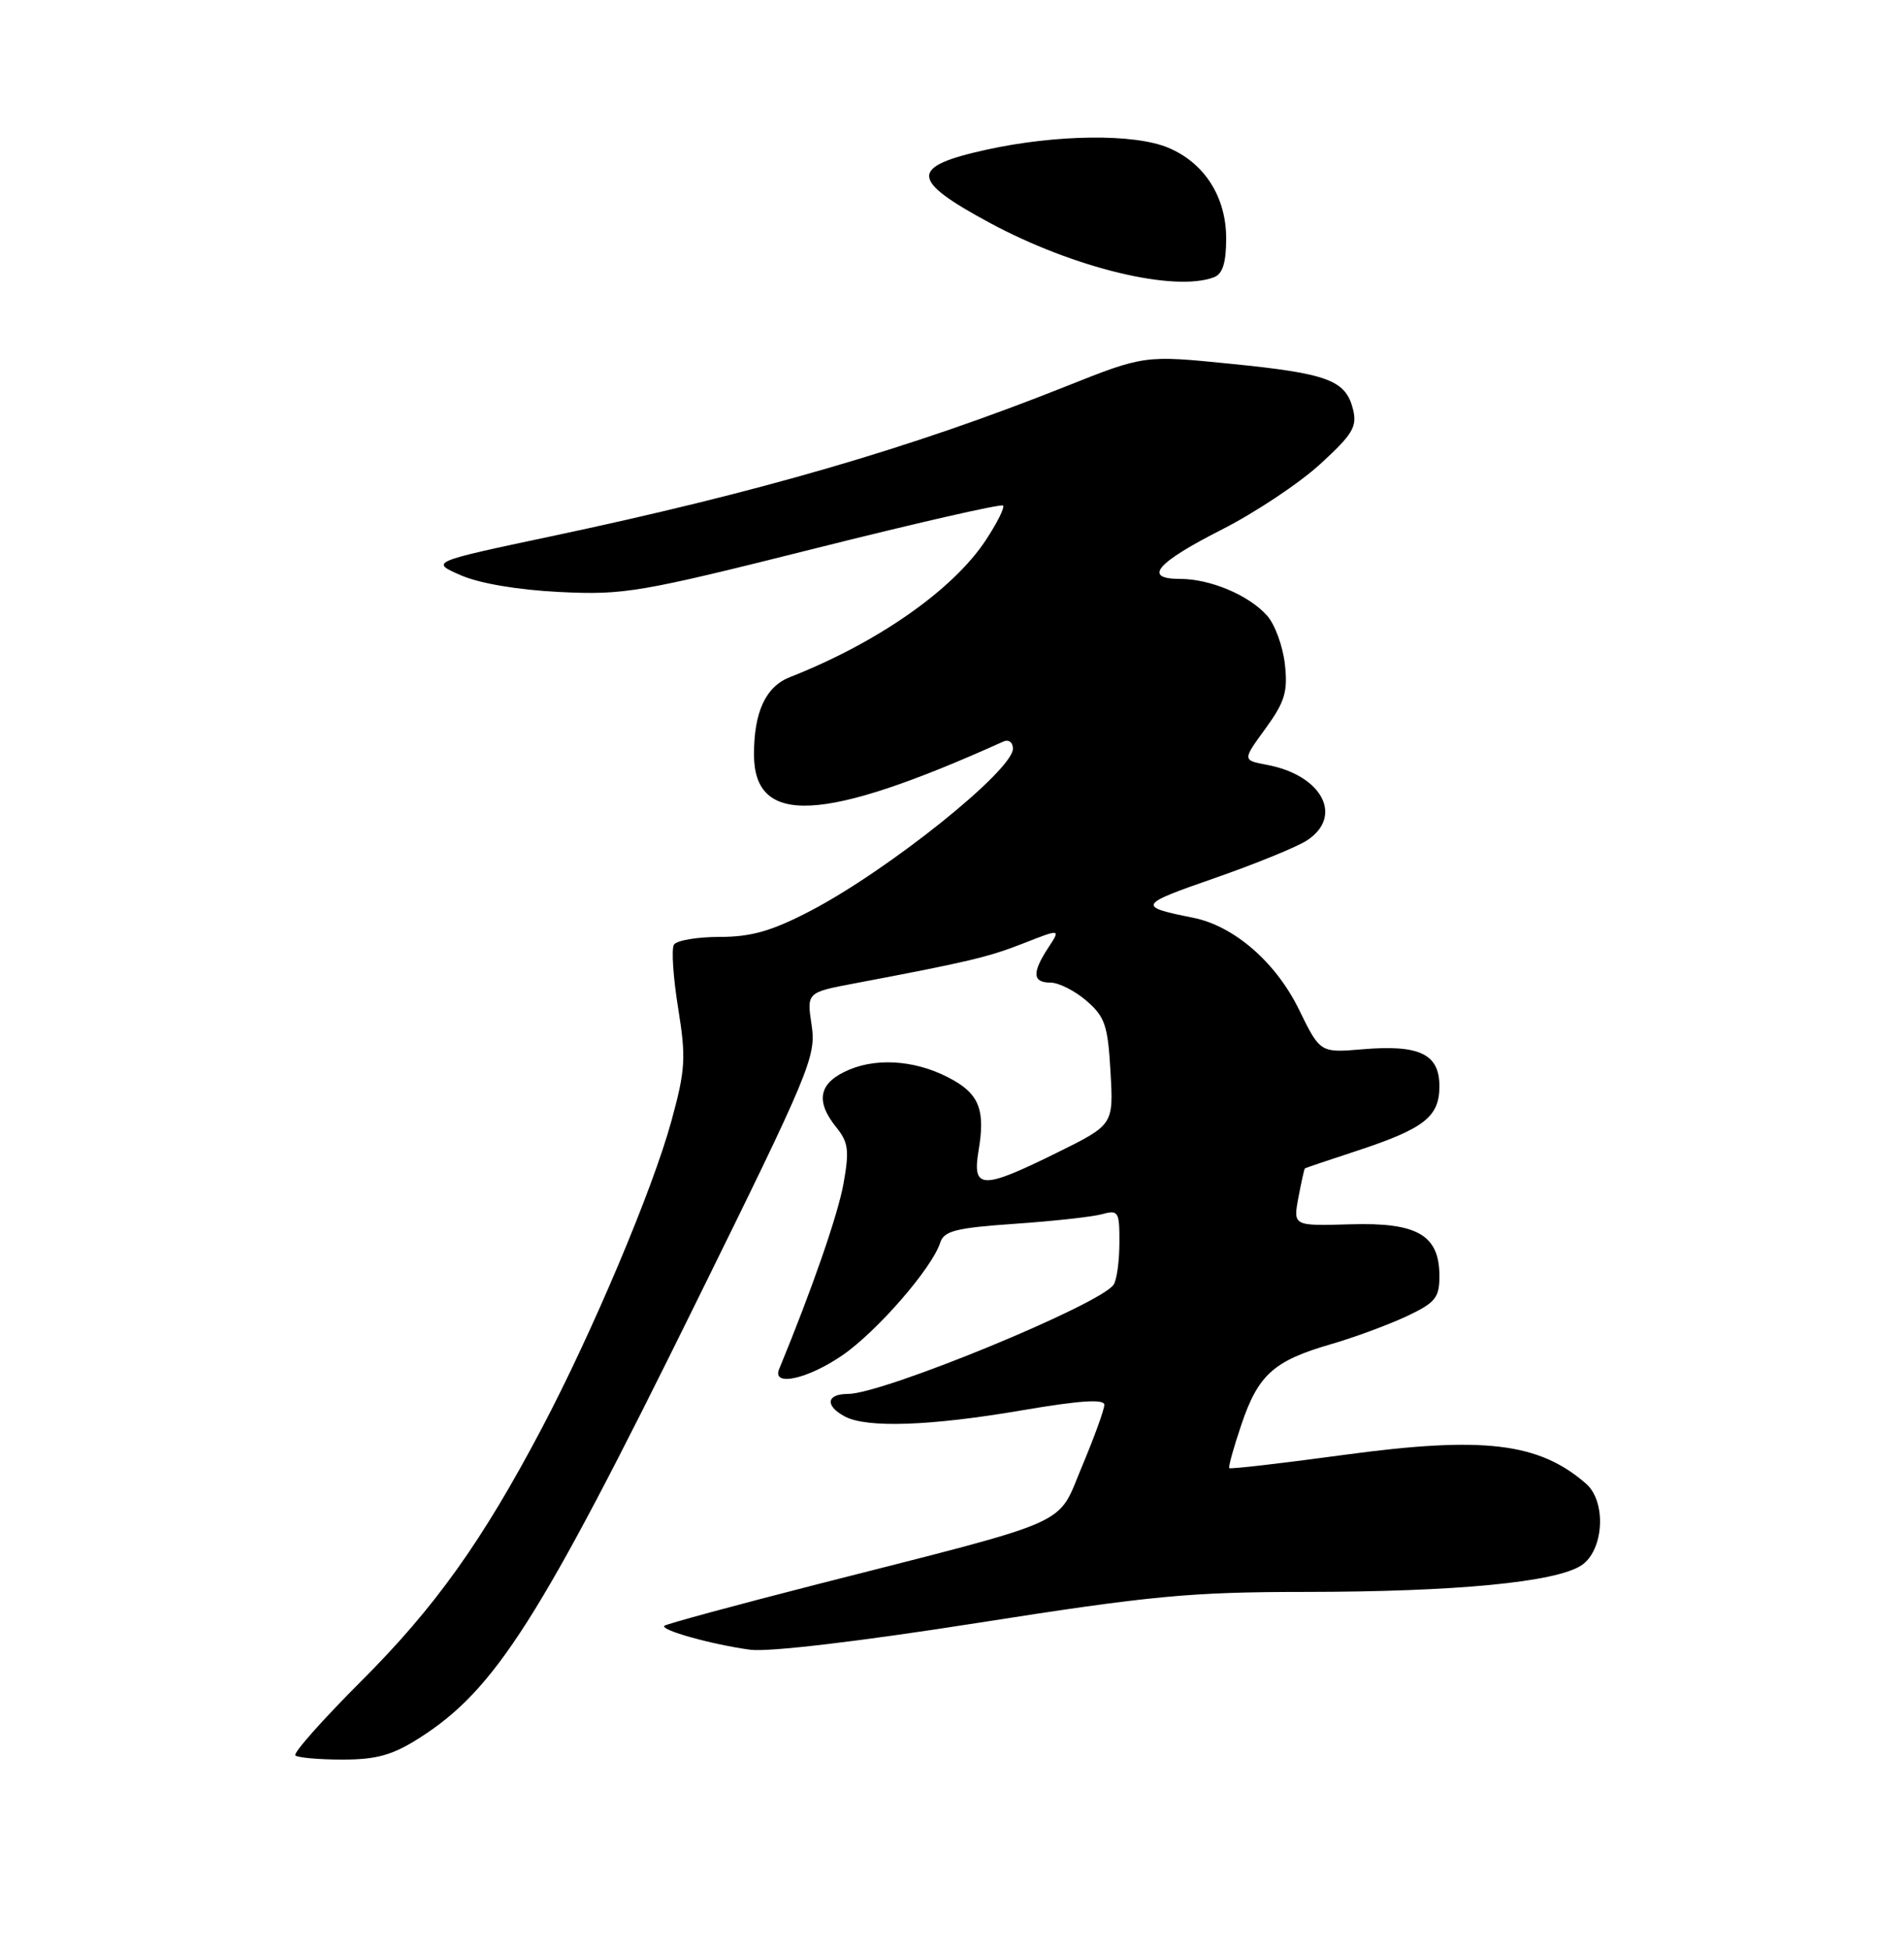 <?xml version="1.0" encoding="UTF-8" standalone="no"?>
<!DOCTYPE svg PUBLIC "-//W3C//DTD SVG 1.1//EN" "http://www.w3.org/Graphics/SVG/1.1/DTD/svg11.dtd" >
<svg xmlns="http://www.w3.org/2000/svg" xmlns:xlink="http://www.w3.org/1999/xlink" version="1.1" viewBox="0 0 250 256">
 <g >
 <path fill="currentColor"
d=" M 55.05 228.18 C 65.02 221.84 70.84 212.70 91.22 171.35 C 106.37 140.63 107.18 138.69 106.57 134.60 C 105.92 130.29 105.92 130.29 112.21 129.10 C 127.12 126.28 129.76 125.66 134.39 123.84 C 139.28 121.92 139.28 121.92 137.64 124.42 C 135.48 127.72 135.57 129.00 137.94 129.00 C 139.01 129.00 141.13 130.07 142.65 131.38 C 145.08 133.47 145.47 134.61 145.81 140.71 C 146.21 147.66 146.21 147.66 138.78 151.33 C 128.91 156.21 127.63 156.17 128.49 151.04 C 129.36 145.90 128.62 143.79 125.25 141.85 C 120.84 139.30 115.55 138.75 111.55 140.41 C 107.51 142.10 106.97 144.50 109.84 148.04 C 111.40 149.97 111.53 151.07 110.75 155.41 C 110.01 159.50 106.64 169.22 102.30 179.75 C 101.34 182.09 106.06 181.05 110.60 177.93 C 115.16 174.80 122.40 166.46 123.45 163.14 C 123.95 161.59 125.51 161.20 133.27 160.66 C 138.35 160.31 143.51 159.74 144.75 159.39 C 146.84 158.81 147.00 159.08 146.98 163.13 C 146.98 165.54 146.64 168.01 146.23 168.64 C 144.58 171.22 115.95 183.00 111.34 183.00 C 108.50 183.00 108.29 184.55 110.93 185.96 C 113.81 187.50 122.18 187.21 134.25 185.14 C 141.81 183.85 145.00 183.64 145.00 184.43 C 145.00 185.05 143.68 188.68 142.08 192.49 C 138.69 200.52 141.54 199.25 107.07 208.05 C 96.39 210.78 87.46 213.21 87.23 213.44 C 86.67 214.00 93.53 215.91 98.50 216.58 C 100.89 216.91 112.94 215.48 128.36 213.06 C 151.16 209.48 156.26 209.00 171.36 208.99 C 191.14 208.98 204.25 207.72 207.63 205.51 C 210.60 203.56 210.97 197.15 208.25 194.78 C 202.07 189.39 194.80 188.52 176.55 190.99 C 168.37 192.10 161.56 192.89 161.41 192.74 C 161.26 192.60 161.98 190.02 163.00 187.01 C 165.21 180.48 167.24 178.65 174.72 176.48 C 177.83 175.58 182.31 173.92 184.68 172.81 C 188.46 171.03 189.00 170.38 189.00 167.54 C 189.00 162.14 186.12 160.46 177.28 160.73 C 169.79 160.95 169.79 160.95 170.48 157.23 C 170.87 155.18 171.25 153.45 171.34 153.39 C 171.43 153.32 174.45 152.30 178.05 151.12 C 187.00 148.18 189.00 146.63 189.00 142.60 C 189.00 138.38 186.40 137.12 178.92 137.75 C 173.34 138.22 173.34 138.22 170.56 132.54 C 167.53 126.33 162.04 121.57 156.69 120.49 C 149.29 119.01 149.41 118.78 159.40 115.31 C 164.80 113.43 170.30 111.19 171.61 110.33 C 176.45 107.16 173.59 101.76 166.35 100.41 C 163.13 99.80 163.13 99.80 166.16 95.65 C 168.70 92.15 169.11 90.82 168.71 87.21 C 168.45 84.85 167.40 81.97 166.37 80.82 C 163.97 78.13 158.92 76.00 154.95 76.00 C 150.02 76.00 151.79 73.91 160.47 69.50 C 164.80 67.30 170.59 63.45 173.33 60.94 C 177.63 57.01 178.22 56.02 177.65 53.72 C 176.69 49.90 174.33 49.03 161.59 47.76 C 150.26 46.62 150.26 46.62 139.84 50.77 C 119.61 58.83 99.63 64.64 72.31 70.42 C 56.50 73.77 56.50 73.77 60.50 75.52 C 62.94 76.59 68.01 77.45 73.50 77.72 C 81.94 78.13 84.00 77.78 106.87 72.04 C 120.28 68.67 131.45 66.12 131.70 66.37 C 131.95 66.61 130.92 68.67 129.42 70.94 C 125.10 77.47 115.21 84.38 103.73 88.89 C 100.54 90.14 99.00 93.45 99.00 99.04 C 99.00 108.50 108.06 108.03 131.75 97.35 C 132.44 97.04 133.00 97.45 133.00 98.28 C 133.00 101.15 116.63 114.26 106.36 119.61 C 101.32 122.23 98.64 123.00 94.49 123.00 C 91.53 123.00 88.84 123.46 88.49 124.02 C 88.14 124.58 88.39 128.32 89.04 132.34 C 90.10 138.90 90.00 140.43 88.14 147.23 C 85.67 156.22 77.78 174.91 71.15 187.49 C 63.31 202.35 57.13 211.01 47.43 220.70 C 42.37 225.76 38.48 230.14 38.78 230.45 C 39.08 230.75 41.87 231.00 44.97 231.00 C 49.44 231.00 51.53 230.42 55.05 228.18 Z  M 159.42 36.39 C 160.54 35.96 161.00 34.47 161.00 31.30 C 161.00 25.85 158.14 21.37 153.38 19.39 C 148.92 17.52 138.71 17.64 129.53 19.65 C 119.37 21.89 119.46 23.60 130.00 29.28 C 140.97 35.19 154.21 38.39 159.42 36.39 Z "/>
</g>
</svg>